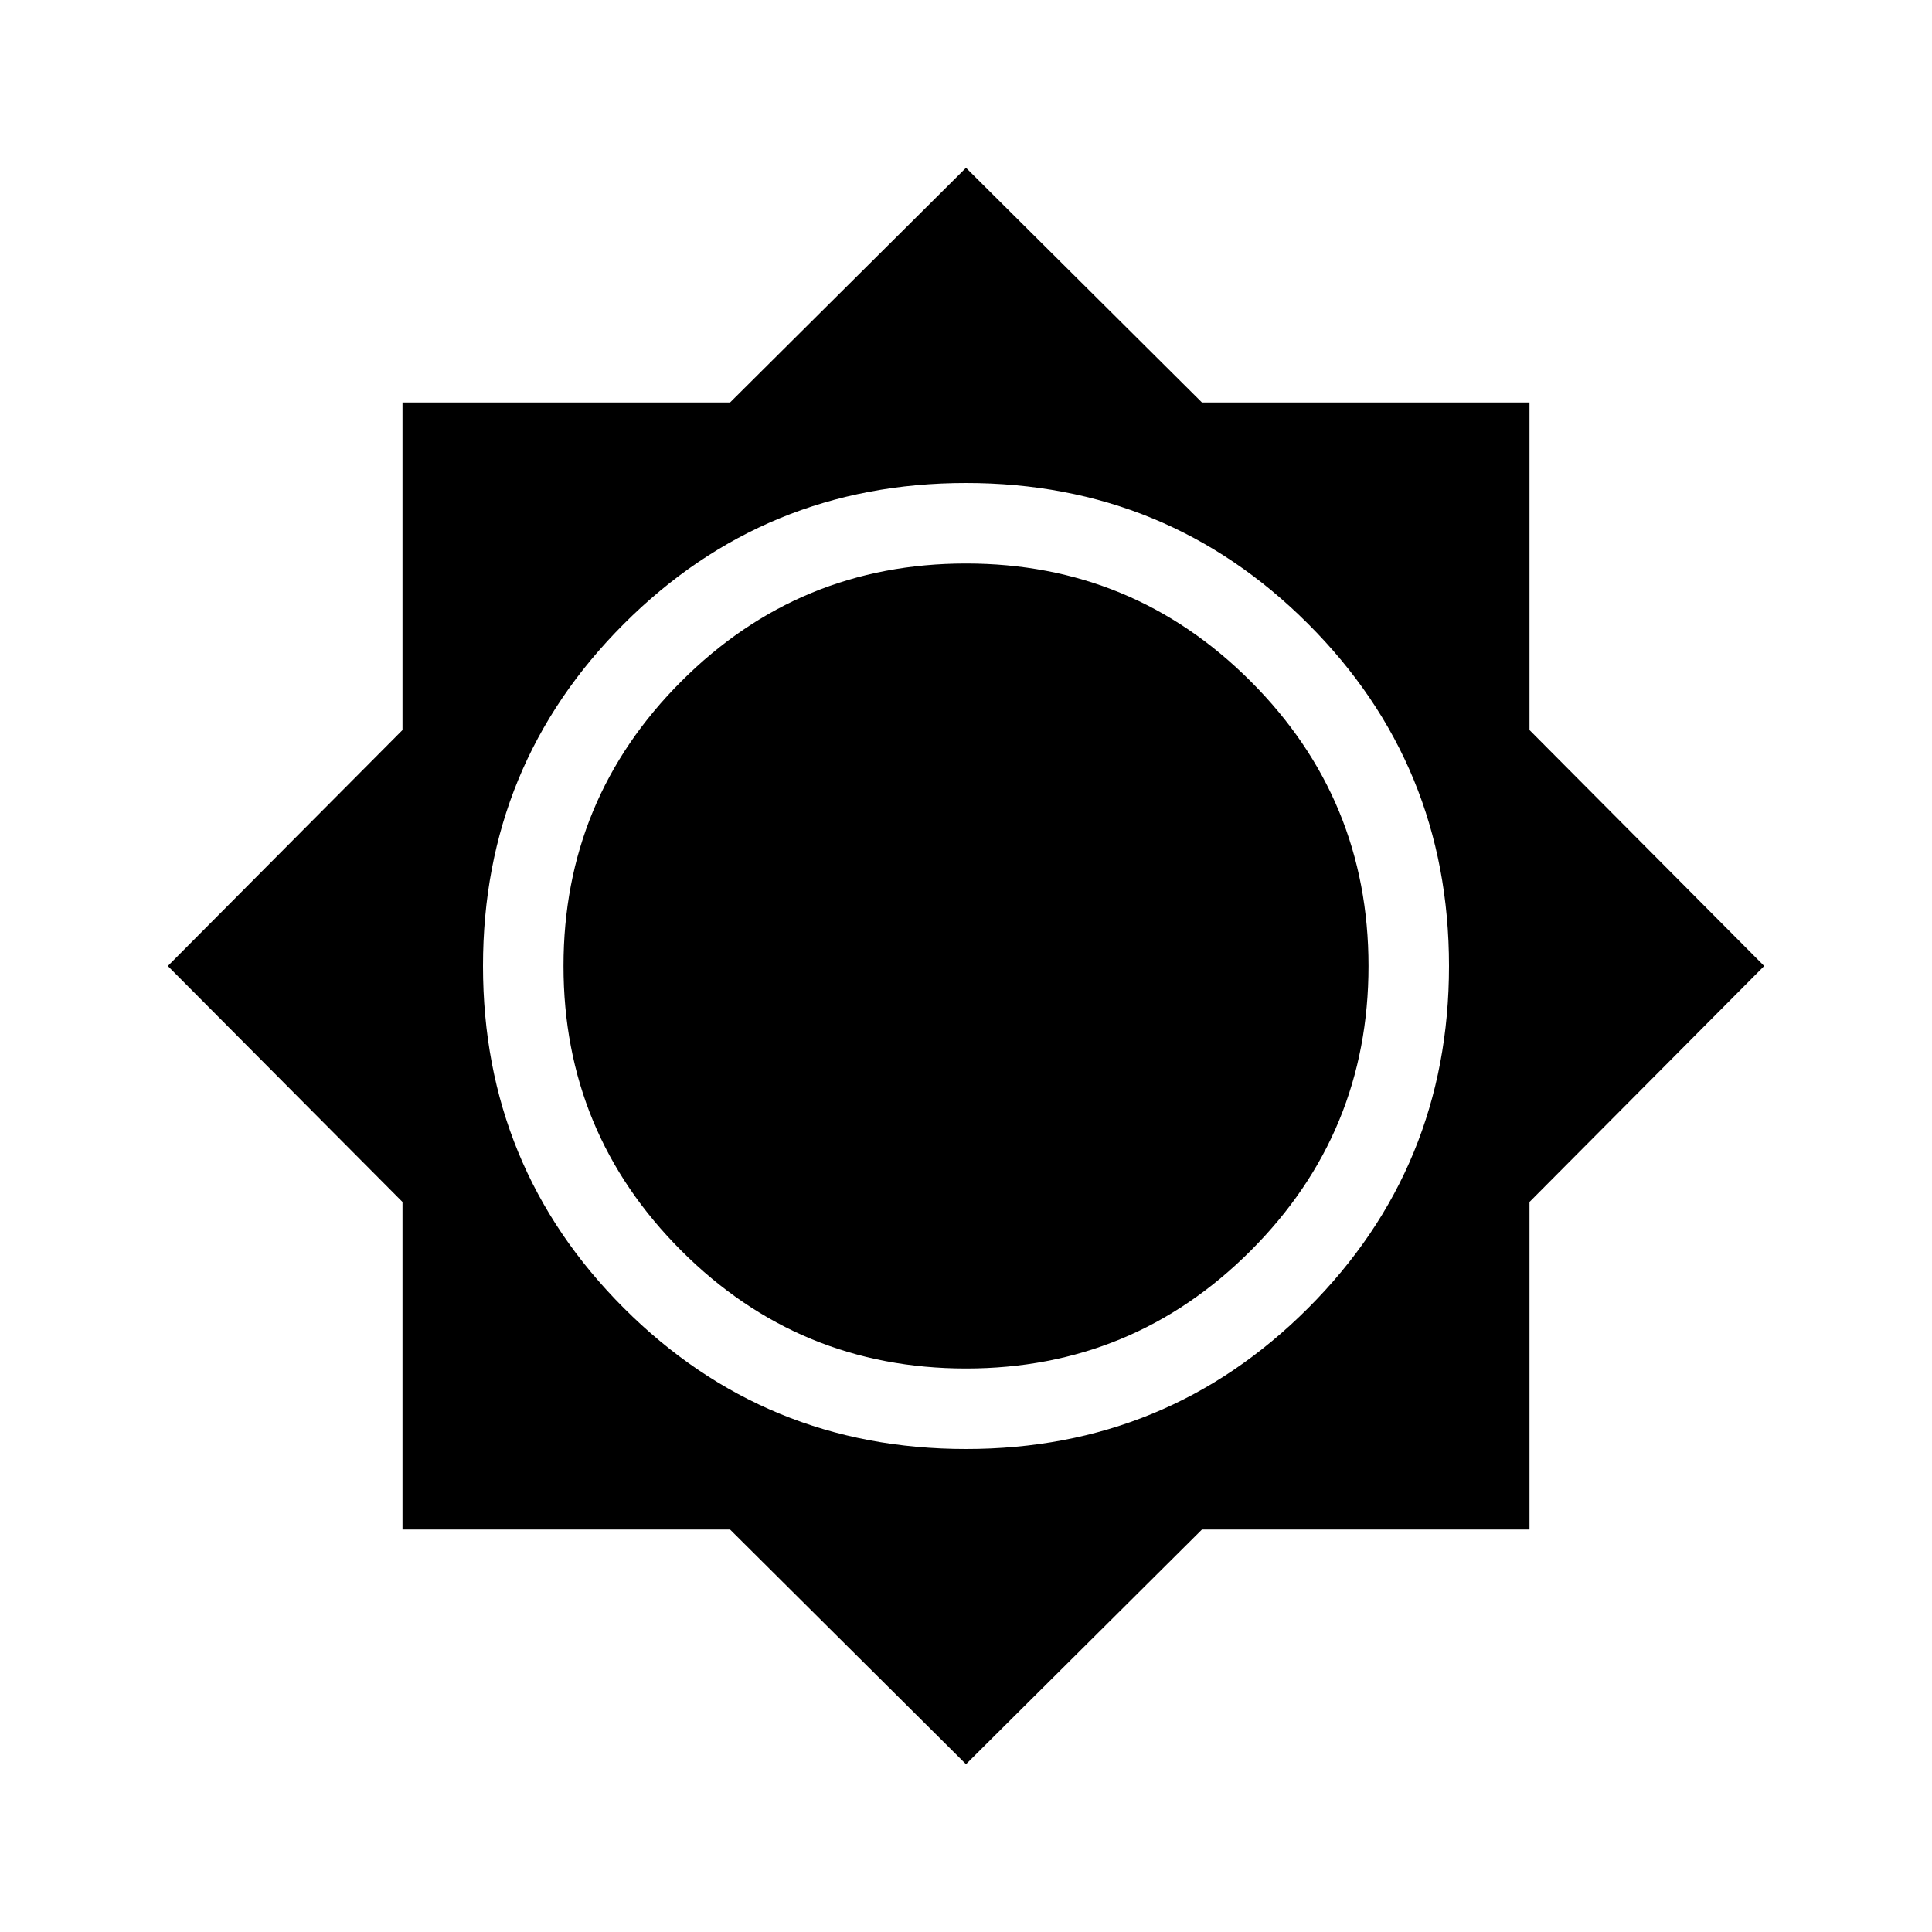 <svg xmlns="http://www.w3.org/2000/svg" height="24" viewBox="0 -960 960 960" width="24"><path d="M480-83.384 362.75-200H200v-162.75L83.384-480 200-597.25V-760h162.75L480-876.616 597.25-760H760v162.75L876.616-480 760-362.75V-200H597.25L480-83.384ZM480-240q100 0 170-70t70-170q0-100-70-170t-170-70q-100 0-170 70t-70 170q0 100 70 170t170 70Zm0-40q-82.923 0-141.461-58.539Q280-397.077 280-480q0-82.923 58.539-141.461Q397.077-680 480-680q82.923 0 141.461 58.539Q680-562.923 680-480q0 82.923-58.539 141.461Q562.923-280 480-280Z"/></svg>